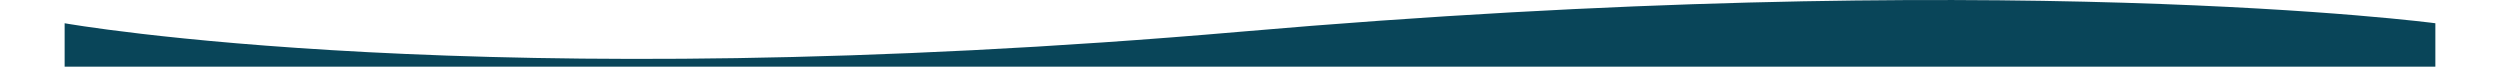 <svg xmlns="http://www.w3.org/2000/svg" xmlns:xlink="http://www.w3.org/1999/xlink" width="2000" zoomAndPan="magnify" viewBox="0 0 1500 40.5" height="54" preserveAspectRatio="xMidYMid meet" version="1.0"><defs><clipPath id="56c375ffca"><path d="M 38.781 0 L 1461.219 0 L 1461.219 40.008 L 38.781 40.008 Z M 38.781 0 " clip-rule="nonzero"/></clipPath></defs><g clip-path="url(#56c375ffca)"><path fill="#094559" d="M 1461.219 40.008 L 38.781 40.008 L 38.781 13.949 C 38.781 13.949 288.449 58.527 744.812 18.988 C 1201.18 -20.551 1461.219 13.949 1461.219 13.949 Z M 1461.219 40.008 " fill-opacity="1" fill-rule="nonzero"/></g></svg>